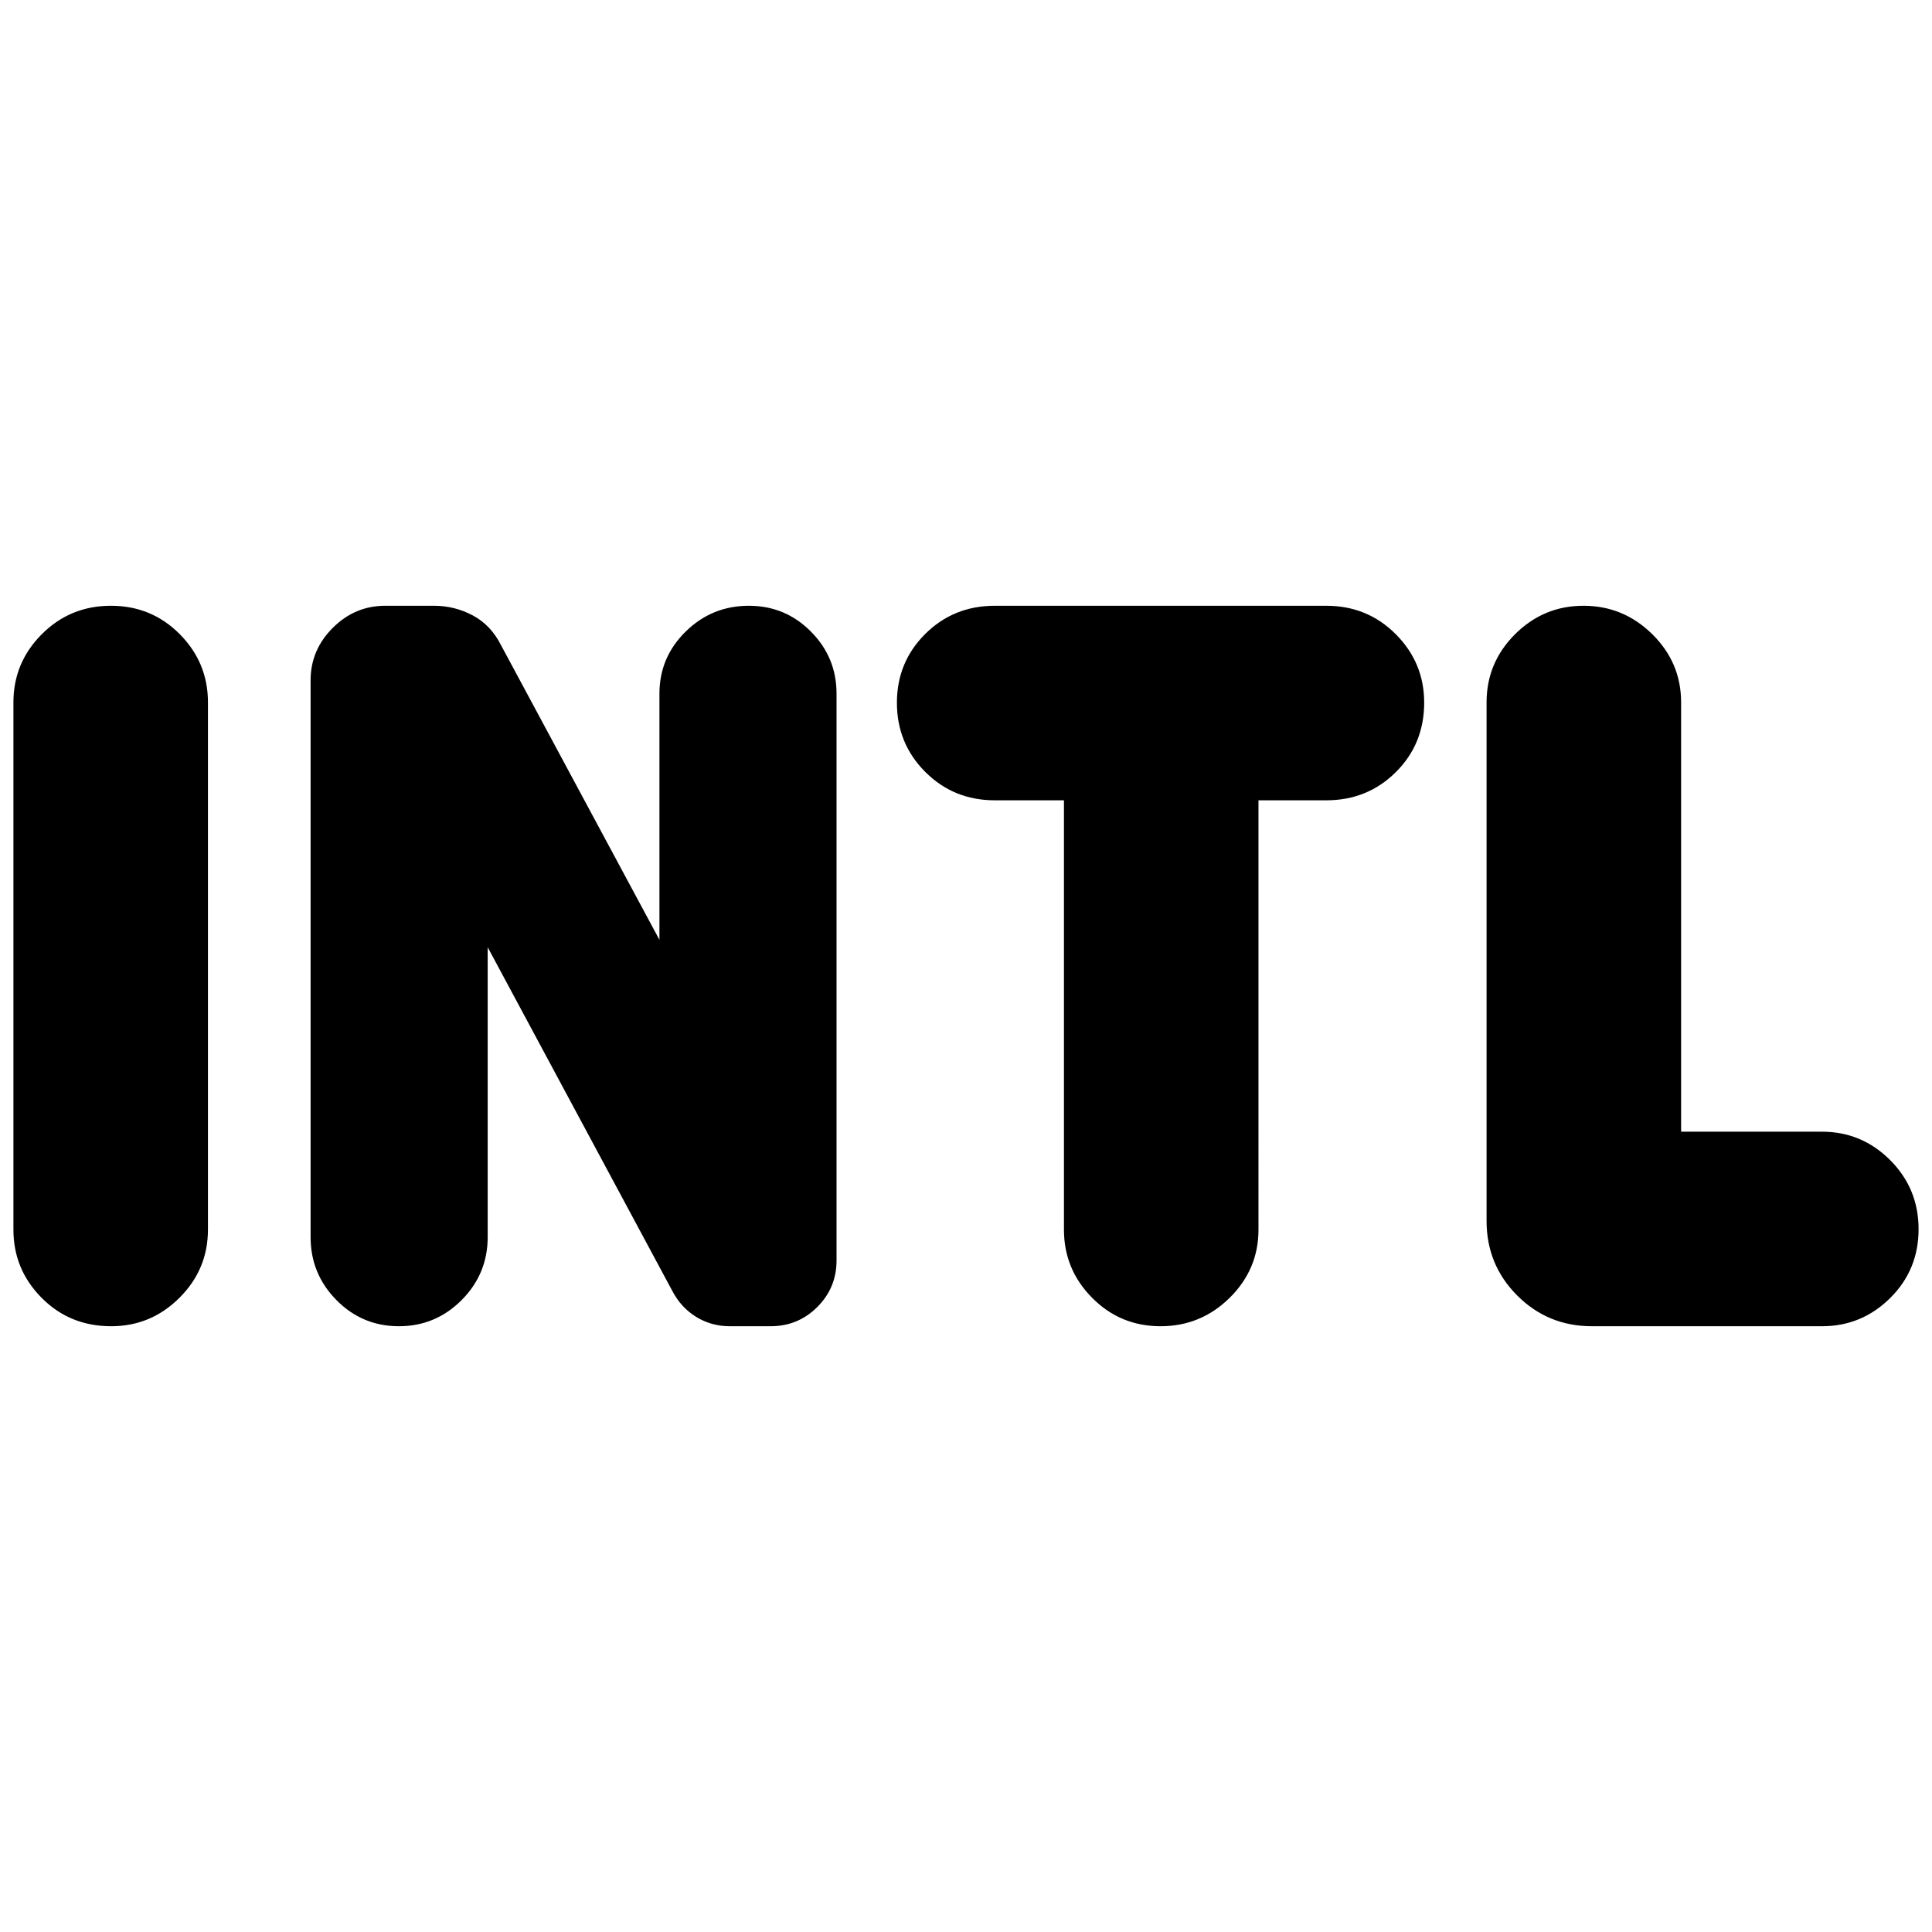 <svg xmlns="http://www.w3.org/2000/svg" height="40" viewBox="0 -960 960 960" width="40"><path d="M55.22-301q-20.55 0-34.55-14.13-14-14.12-14-33.87v-262q0-19.75 14.11-33.88Q34.9-659 55.12-659q20.21 0 34.21 14.12 14 14.13 14 33.88v262q0 19.75-14.16 33.87Q75.02-301 55.22-301Zm143 0q-18.22 0-31.05-13.01-12.84-13.01-12.84-31.32v-276.61q0-15.06 11-26.06 11-11 26.07-11h24.27q10.28 0 19.31 4.83 9.02 4.84 14.02 14.84L327.67-493v-122.33q0-18.04 13.04-30.85Q353.75-659 372.12-659q18.08 0 30.81 12.82 12.74 12.81 12.74 30.85v281.66q0 13.56-9.56 23.11-9.55 9.56-23.24 9.56h-20.2q-9.23 0-16.78-4.67-7.56-4.66-11.89-13l-91.67-170.66v144q0 18.31-12.94 31.32Q216.44-301 198.22-301Zm378.47 0q-20.02 0-34.02-14.13-14-14.12-14-33.87v-213.33h-34.34q-20.5 0-34.58-14.12-14.08-14.12-14.08-34.33 0-20.22 14.08-34.22t34.58-14H659q20.5 0 34.58 14.16 14.09 14.16 14.09 33.96 0 20.55-14.09 34.55-14.08 14-34.58 14h-33.67V-349q0 19.75-14.31 33.87Q596.71-301 576.69-301ZM791-301q-21.83 0-37.08-15.25t-15.25-37.08V-611q0-19.75 14.17-33.88 14.18-14.12 34-14.12 19.83 0 34.16 14.12 14.33 14.13 14.33 33.88v213.33h70q19.75 0 33.88 14.12 14.12 14.12 14.12 34.33 0 20.22-14.12 34.22-14.13 14-33.88 14H791Z"/></svg>